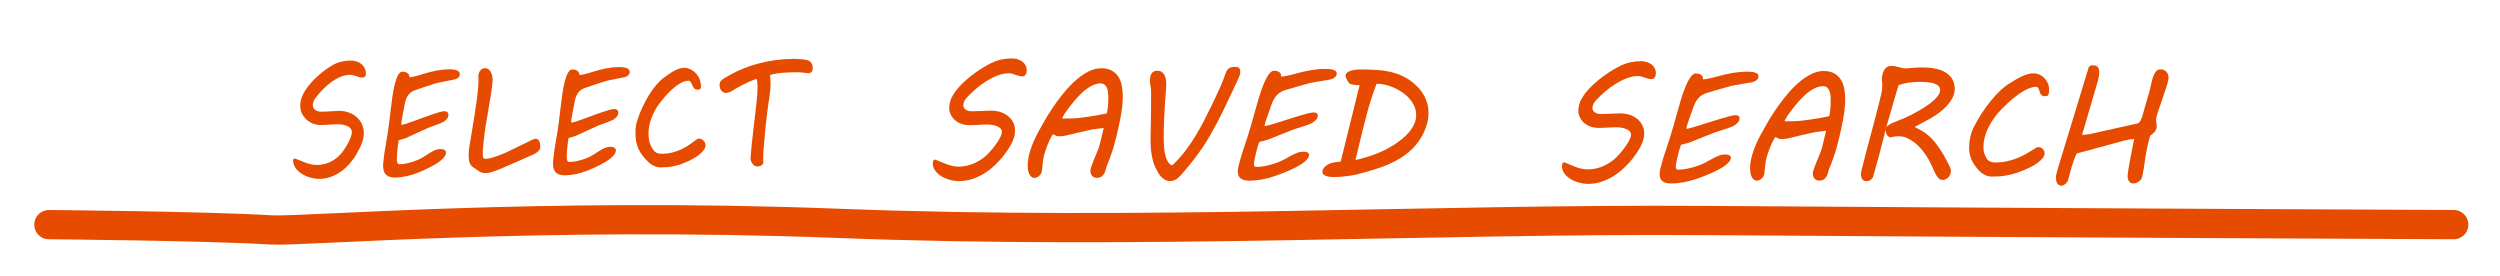 <?xml version="1.0" encoding="UTF-8" standalone="no"?>
<!-- Created with Inkscape (http://www.inkscape.org/) -->

<svg
   xmlns:dc="http://purl.org/dc/elements/1.1/"
   xmlns:cc="http://creativecommons.org/ns#"
   xmlns:rdf="http://www.w3.org/1999/02/22-rdf-syntax-ns#"
   xmlns:svg="http://www.w3.org/2000/svg"
   xmlns="http://www.w3.org/2000/svg"
   xmlns:sodipodi="http://sodipodi.sourceforge.net/DTD/sodipodi-0.dtd"
   xmlns:inkscape="http://www.inkscape.org/namespaces/inkscape"
   id="svg3055"
   version="1.1"
   inkscape:version="0.48.4 r9939"
   width="453"
   height="50"
   sodipodi:docname="select.svg">
  <defs
     id="defs3059" />
  <sodipodi:namedview
     pagecolor="#ffffff"
     bordercolor="#666666"
     borderopacity="1"
     objecttolerance="10"
     gridtolerance="10"
     guidetolerance="10"
     inkscape:pageopacity="0"
     inkscape:pageshadow="2"
     inkscape:window-width="1920"
     inkscape:window-height="1018"
     id="namedview3057"
     showgrid="false"
     inkscape:zoom="2"
     inkscape:cx="194.27158"
     inkscape:cy="-45.68404"
     inkscape:window-x="-8"
     inkscape:window-y="-8"
     inkscape:window-maximized="1"
     inkscape:current-layer="svg3055"
     showguides="true">
    <inkscape:grid
       type="xygrid"
       id="grid4709"
       empspacing="5"
       visible="true"
       enabled="true"
       snapvisiblegridlinesonly="true" />
  </sodipodi:namedview>
  <g
     inkscape:groupmode="layer"
     id="layer1"
     inkscape:label="Layer"
     style="display:inline"
     transform="translate(0,-138)" />
  <path
     style="fill:none;stroke:#e64b00;stroke-width:5.3;stroke-linecap:round;stroke-linejoin:miter;stroke-miterlimit:4;stroke-opacity:1;stroke-dasharray:none;"
     d="m 444.617,40.7 c 0,0 -73.822,-0.313 -136.118,-0.745 C 260.153,39.621 207.086,42.603 151.991,40.473 97.406,38.363 54.746,42.003 49.177,41.663 37.318,40.94 8.859,40.704 8.859,40.704"
     id="path3070"
     inkscape:connector-curvature="0"
     sodipodi:nodetypes="csssc" />
  <path
     inkscape:connector-curvature="0"
     id="path3221"
     style="font-size:24px;font-style:normal;font-variant:normal;font-weight:normal;font-stretch:normal;line-height:125%;letter-spacing:0px;word-spacing:0px;fill:#e64b00;fill-opacity:1;stroke:none;font-family:MV Boli;-inkscape-font-specification:MV Boli"
     d="m 53.454,28.725 c 0.297,0.101 0.604,0.22 0.919,0.356 0.315,0.136 0.639,0.265 0.973,0.388 0.334,0.123 0.679,0.226 1.037,0.308 0.357,0.083 0.731,0.122 1.121,0.117 0.457,-0.006 0.909,-0.069 1.357,-0.189 0.448,-0.12 0.879,-0.294 1.29,-0.523 0.412,-0.229 0.798,-0.506 1.159,-0.83 0.361,-0.325 0.681,-0.699 0.96,-1.123 0.309,-0.451 0.562,-0.86 0.758,-1.226 0.196,-0.366 0.351,-0.692 0.463,-0.979 0.112,-0.286 0.187,-0.533 0.224,-0.739 0.037,-0.206 0.044,-0.384 0.023,-0.533 -0.032,-0.219 -0.13,-0.408 -0.294,-0.568 -0.165,-0.16 -0.373,-0.291 -0.625,-0.393 -0.252,-0.102 -0.531,-0.175 -0.836,-0.219 -0.306,-0.044 -0.621,-0.064 -0.944,-0.06 -0.191,0.003 -0.414,0.012 -0.67,0.028 -0.255,0.017 -0.515,0.033 -0.779,0.05 -0.264,0.017 -0.52,0.031 -0.767,0.043 -0.248,0.012 -0.463,0.019 -0.646,0.022 -0.274,0.004 -0.563,-0.025 -0.867,-0.087 -0.304,-0.062 -0.608,-0.165 -0.912,-0.31 -0.304,-0.145 -0.594,-0.343 -0.872,-0.593 -0.277,-0.25 -0.522,-0.563 -0.735,-0.937 -0.068,-0.122 -0.134,-0.265 -0.2,-0.431 -0.066,-0.166 -0.112,-0.345 -0.14,-0.537 -0.03,-0.21 -0.045,-0.409 -0.043,-0.597 0.002,-0.188 0.011,-0.37 0.027,-0.546 0.053,-0.439 0.182,-0.885 0.386,-1.339 0.205,-0.454 0.465,-0.898 0.78,-1.331 0.316,-0.433 0.666,-0.854 1.052,-1.262 0.386,-0.408 0.788,-0.792 1.205,-1.153 0.418,-0.36 0.832,-0.686 1.243,-0.976 0.411,-0.29 0.797,-0.538 1.158,-0.745 0.507,-0.287 1.036,-0.498 1.586,-0.632 0.55,-0.134 1.103,-0.205 1.66,-0.212 0.332,-0.004 0.654,0.037 0.966,0.125 0.312,0.088 0.595,0.218 0.849,0.39 0.254,0.172 0.466,0.386 0.636,0.642 0.17,0.256 0.279,0.551 0.328,0.883 0.028,0.192 0.031,0.355 0.008,0.486 -0.023,0.132 -0.061,0.24 -0.115,0.324 -0.054,0.084 -0.118,0.144 -0.192,0.18 -0.074,0.036 -0.152,0.055 -0.235,0.056 -0.224,0.003 -0.433,-0.021 -0.628,-0.071 -0.194,-0.05 -0.384,-0.107 -0.567,-0.17 -0.184,-0.063 -0.367,-0.122 -0.55,-0.177 -0.183,-0.055 -0.378,-0.08 -0.585,-0.078 -0.614,0.008 -1.22,0.145 -1.818,0.412 -0.598,0.266 -1.169,0.602 -1.713,1.008 -0.544,0.406 -1.049,0.857 -1.513,1.354 -0.464,0.497 -0.875,0.98 -1.231,1.449 -0.189,0.248 -0.317,0.495 -0.385,0.741 -0.068,0.246 -0.087,0.479 -0.055,0.697 0.047,0.324 0.216,0.576 0.509,0.756 0.292,0.18 0.629,0.268 1.011,0.263 0.224,-0.003 0.477,-0.011 0.758,-0.023 0.281,-0.012 0.568,-0.027 0.861,-0.044 0.293,-0.017 0.577,-0.034 0.853,-0.051 0.276,-0.017 0.522,-0.027 0.738,-0.029 0.515,-0.007 1.02,0.063 1.515,0.21 0.495,0.147 0.947,0.367 1.356,0.659 0.408,0.293 0.754,0.658 1.038,1.097 0.284,0.439 0.467,0.942 0.549,1.511 0.051,0.35 0.052,0.705 0.004,1.065 -0.048,0.36 -0.132,0.722 -0.254,1.088 -0.122,0.365 -0.269,0.726 -0.442,1.084 -0.173,0.357 -0.359,0.708 -0.559,1.052 -0.36,0.618 -0.776,1.202 -1.25,1.751 -0.474,0.549 -0.992,1.029 -1.557,1.44 -0.564,0.41 -1.176,0.738 -1.835,0.984 -0.659,0.245 -1.354,0.373 -2.084,0.382 -0.315,0.004 -0.644,-0.022 -0.985,-0.079 -0.341,-0.057 -0.682,-0.142 -1.023,-0.256 -0.341,-0.114 -0.667,-0.259 -0.98,-0.434 -0.312,-0.176 -0.593,-0.376 -0.842,-0.6 -0.249,-0.225 -0.457,-0.474 -0.626,-0.748 -0.169,-0.274 -0.276,-0.573 -0.323,-0.896 -0.023,-0.157 -0.022,-0.309 0.003,-0.454 0.025,-0.145 0.128,-0.219 0.311,-0.221 z" />
  <path
     inkscape:connector-curvature="0"
     id="path3223"
     style="font-size:24px;font-style:normal;font-variant:normal;font-weight:normal;font-stretch:normal;line-height:125%;letter-spacing:0px;word-spacing:0px;fill:#e64b00;fill-opacity:1;stroke:none;font-family:MV Boli;-inkscape-font-specification:MV Boli"
     d="m 69.454,30.58 c -0.044,-0.306 -0.05,-0.63 -0.016,-0.972 0.11,-1.193 0.271,-2.363 0.483,-3.509 0.212,-1.146 0.39,-2.286 0.534,-3.418 0.144,-1.132 0.261,-2.087 0.352,-2.863 0.091,-0.777 0.176,-1.444 0.253,-2.001 0.077,-0.557 0.153,-1.038 0.228,-1.442 0.075,-0.404 0.162,-0.804 0.263,-1.2 0.065,-0.237 0.14,-0.484 0.224,-0.739 0.084,-0.255 0.18,-0.491 0.291,-0.707 0.11,-0.216 0.232,-0.393 0.366,-0.531 0.134,-0.138 0.284,-0.207 0.45,-0.21 0.34,-0.004 0.608,0.051 0.804,0.167 0.196,0.116 0.321,0.221 0.377,0.317 l 0.19,0.536 c 0.123,-0.01 0.282,-0.037 0.475,-0.079 0.194,-0.042 0.389,-0.086 0.586,-0.133 0.197,-0.046 0.38,-0.093 0.548,-0.139 0.168,-0.046 0.295,-0.087 0.381,-0.123 0.525,-0.165 1.012,-0.307 1.46,-0.427 0.448,-0.12 0.877,-0.22 1.285,-0.299 0.408,-0.08 0.801,-0.14 1.178,-0.18 0.377,-0.04 0.76,-0.062 1.15,-0.068 0.382,-0.005 0.696,0.013 0.943,0.053 0.247,0.041 0.447,0.097 0.598,0.17 0.152,0.073 0.262,0.159 0.331,0.259 0.069,0.1 0.111,0.207 0.127,0.32 0.015,0.105 0.004,0.217 -0.032,0.336 -0.037,0.119 -0.11,0.231 -0.219,0.338 -0.109,0.107 -0.258,0.201 -0.446,0.282 -0.188,0.081 -0.429,0.137 -0.724,0.167 -0.072,0.018 -0.24,0.054 -0.503,0.105 -0.263,0.052 -0.548,0.108 -0.855,0.169 -0.307,0.061 -0.598,0.12 -0.873,0.176 -0.275,0.056 -0.464,0.098 -0.568,0.126 l 0.012,-1.63e-4 c -0.049,0.009 -0.162,0.044 -0.341,0.103 -0.179,0.059 -0.395,0.128 -0.65,0.206 -0.255,0.078 -0.531,0.167 -0.828,0.267 -0.297,0.1 -0.591,0.198 -0.881,0.294 -0.29,0.096 -0.557,0.187 -0.803,0.273 -0.245,0.086 -0.443,0.157 -0.593,0.211 -0.476,0.217 -0.832,0.499 -1.068,0.849 -0.236,0.349 -0.407,0.739 -0.51,1.17 -0.022,0.079 -0.052,0.213 -0.091,0.402 -0.039,0.189 -0.081,0.404 -0.125,0.646 -0.044,0.242 -0.092,0.498 -0.144,0.771 -0.052,0.272 -0.102,0.531 -0.149,0.777 -0.048,0.246 -0.088,0.47 -0.121,0.672 -0.033,0.202 -0.055,0.351 -0.066,0.448 -0.012,0.088 -0.017,0.167 -0.016,0.237 0.002,0.07 0.005,0.123 0.01,0.158 0.008,0.052 0.024,0.079 0.049,0.078 0.125,-0.002 0.375,-0.064 0.753,-0.187 0.377,-0.123 0.817,-0.276 1.319,-0.458 0.502,-0.182 1.039,-0.377 1.612,-0.586 0.573,-0.209 1.122,-0.405 1.649,-0.587 0.527,-0.182 0.997,-0.335 1.412,-0.459 0.415,-0.124 0.717,-0.187 0.908,-0.189 0.291,-0.004 0.493,0.044 0.607,0.143 0.114,0.099 0.18,0.21 0.198,0.333 0.046,0.315 -0.02,0.592 -0.198,0.831 -0.177,0.239 -0.411,0.448 -0.701,0.627 -0.092,0.054 -0.266,0.133 -0.521,0.237 -0.255,0.104 -0.531,0.211 -0.827,0.32 -0.296,0.109 -0.578,0.213 -0.847,0.313 -0.268,0.1 -0.462,0.173 -0.58,0.218 -0.765,0.343 -1.388,0.625 -1.867,0.846 -0.48,0.221 -0.867,0.401 -1.163,0.541 -0.296,0.14 -0.524,0.246 -0.684,0.318 -0.16,0.072 -0.309,0.133 -0.448,0.183 -0.138,0.05 -0.291,0.098 -0.459,0.144 -0.168,0.046 -0.4,0.11 -0.696,0.193 -0.048,0.185 -0.095,0.463 -0.141,0.836 -0.046,0.373 -0.086,0.759 -0.119,1.158 -0.034,0.399 -0.057,0.77 -0.07,1.112 -0.013,0.342 -0.01,0.578 0.009,0.71 0.023,0.157 0.06,0.273 0.113,0.347 0.052,0.074 0.109,0.123 0.171,0.149 0.062,0.025 0.122,0.038 0.18,0.037 0.058,-7.59e-4 0.104,-0.001 0.137,-0.002 0.398,-0.005 0.869,-0.073 1.412,-0.202 0.543,-0.13 1.073,-0.299 1.592,-0.507 0.495,-0.199 0.921,-0.415 1.279,-0.648 0.357,-0.233 0.694,-0.449 1.01,-0.651 0.316,-0.201 0.628,-0.372 0.936,-0.512 0.308,-0.14 0.657,-0.217 1.046,-0.231 0.083,-0.001 0.182,0.006 0.296,0.022 0.115,0.016 0.225,0.047 0.332,0.094 0.107,0.047 0.197,0.109 0.27,0.187 0.074,0.078 0.111,0.178 0.112,0.301 0.004,0.254 -0.081,0.505 -0.253,0.753 -0.172,0.248 -0.399,0.487 -0.682,0.719 -0.283,0.232 -0.604,0.455 -0.963,0.67 -0.36,0.215 -0.729,0.419 -1.109,0.613 -0.38,0.193 -0.753,0.369 -1.121,0.527 -0.368,0.158 -0.697,0.296 -0.988,0.414 -0.723,0.29 -1.436,0.505 -2.14,0.646 -0.703,0.141 -1.341,0.215 -1.914,0.222 -0.631,0.008 -1.133,-0.11 -1.505,-0.355 -0.372,-0.245 -0.6,-0.656 -0.684,-1.233 z" />
  <path
     inkscape:connector-curvature="0"
     id="path3225"
     style="font-size:24px;font-style:normal;font-variant:normal;font-weight:normal;font-stretch:normal;line-height:125%;letter-spacing:0px;word-spacing:0px;fill:#e64b00;fill-opacity:1;stroke:none;font-family:MV Boli;-inkscape-font-specification:MV Boli"
     d="m 85.387,24.562 c 0.199,-1.212 0.388,-2.375 0.567,-3.491 0.179,-1.115 0.332,-2.147 0.456,-3.095 0.125,-0.948 0.211,-1.786 0.26,-2.514 0.048,-0.728 0.05,-1.306 0.004,-1.735 0.04,-0.412 0.169,-0.743 0.387,-0.991 0.218,-0.248 0.493,-0.374 0.825,-0.379 0.199,-0.003 0.376,0.043 0.531,0.138 0.155,0.094 0.288,0.22 0.398,0.376 0.11,0.156 0.2,0.333 0.27,0.529 0.07,0.196 0.12,0.395 0.149,0.596 0.022,0.149 0.033,0.284 0.034,0.407 0.001,0.123 -0.003,0.241 -0.011,0.355 -0.074,0.807 -0.182,1.641 -0.324,2.502 -0.141,0.861 -0.288,1.732 -0.438,2.615 -0.151,0.883 -0.299,1.767 -0.445,2.654 -0.146,0.887 -0.265,1.756 -0.358,2.607 l -0.095,0.895 c -0.05,0.456 -0.087,0.891 -0.111,1.303 -0.023,0.412 -0.017,0.745 0.02,0.999 0.02,0.14 0.061,0.251 0.123,0.334 0.062,0.082 0.163,0.123 0.304,0.121 0.34,-0.004 0.73,-0.069 1.17,-0.193 0.439,-0.124 0.892,-0.275 1.357,-0.452 0.465,-0.177 0.926,-0.371 1.381,-0.583 0.456,-0.212 0.874,-0.412 1.254,-0.601 0.202,-0.099 0.375,-0.185 0.518,-0.257 0.143,-0.072 0.322,-0.16 0.536,-0.263 0.214,-0.104 0.499,-0.241 0.857,-0.412 0.358,-0.171 0.851,-0.41 1.481,-0.716 0.11,-0.045 0.206,-0.084 0.289,-0.116 0.083,-0.032 0.161,-0.048 0.236,-0.049 0.133,-0.002 0.251,0.023 0.354,0.074 0.103,0.051 0.188,0.12 0.255,0.207 0.067,0.087 0.121,0.187 0.162,0.3 0.041,0.113 0.07,0.227 0.087,0.341 0.028,0.192 0.038,0.361 0.03,0.506 -0.008,0.145 -0.022,0.265 -0.041,0.362 -0.076,0.167 -0.182,0.32 -0.32,0.458 -0.138,0.138 -0.287,0.258 -0.447,0.361 -0.16,0.103 -0.318,0.19 -0.473,0.263 -0.156,0.072 -0.285,0.126 -0.388,0.163 -0.125,0.054 -0.292,0.126 -0.499,0.217 -0.207,0.09 -0.432,0.19 -0.674,0.298 -0.242,0.108 -0.492,0.219 -0.75,0.332 -0.258,0.113 -0.501,0.219 -0.727,0.318 -0.227,0.099 -0.428,0.187 -0.604,0.264 -0.176,0.077 -0.299,0.129 -0.37,0.156 -0.337,0.145 -0.71,0.307 -1.121,0.488 -0.41,0.181 -0.82,0.352 -1.229,0.516 -0.409,0.163 -0.798,0.302 -1.169,0.416 -0.37,0.114 -0.684,0.173 -0.941,0.177 -0.315,0.004 -0.566,-0.019 -0.752,-0.069 -0.186,-0.05 -0.356,-0.12 -0.511,-0.21 -0.154,-0.09 -0.314,-0.2 -0.478,-0.329 -0.164,-0.129 -0.378,-0.271 -0.642,-0.425 -0.236,-0.137 -0.418,-0.328 -0.544,-0.571 -0.127,-0.244 -0.21,-0.505 -0.251,-0.785 -0.02,-0.14 -0.033,-0.302 -0.039,-0.486 -0.006,-0.184 -0.007,-0.377 -0.003,-0.578 0.004,-0.202 0.013,-0.399 0.027,-0.592 0.014,-0.193 0.035,-0.364 0.063,-0.513 z" />
  <path
     inkscape:connector-curvature="0"
     id="path3227"
     style="font-size:24px;font-style:normal;font-variant:normal;font-weight:normal;font-stretch:normal;line-height:125%;letter-spacing:0px;word-spacing:0px;fill:#e64b00;fill-opacity:1;stroke:none;font-family:MV Boli;-inkscape-font-specification:MV Boli"
     d="m 100.236,30.177 c -0.044,-0.306 -0.05,-0.63 -0.016,-0.972 0.11,-1.193 0.271,-2.363 0.483,-3.509 0.212,-1.146 0.39,-2.286 0.534,-3.418 0.144,-1.132 0.261,-2.087 0.352,-2.863 0.091,-0.777 0.176,-1.444 0.253,-2.001 0.077,-0.557 0.153,-1.038 0.228,-1.442 0.074,-0.404 0.162,-0.804 0.263,-1.2 0.065,-0.237 0.14,-0.484 0.224,-0.739 0.084,-0.255 0.18,-0.491 0.291,-0.707 0.11,-0.216 0.232,-0.393 0.366,-0.531 0.134,-0.138 0.284,-0.207 0.45,-0.21 0.34,-0.004 0.608,0.051 0.804,0.167 0.196,0.116 0.321,0.221 0.377,0.317 l 0.19,0.536 c 0.123,-0.01 0.282,-0.037 0.475,-0.079 0.194,-0.042 0.389,-0.086 0.586,-0.133 0.197,-0.046 0.38,-0.093 0.548,-0.139 0.168,-0.046 0.295,-0.087 0.381,-0.123 0.525,-0.165 1.012,-0.307 1.46,-0.427 0.448,-0.12 0.877,-0.22 1.285,-0.299 0.408,-0.08 0.801,-0.14 1.178,-0.18 0.377,-0.04 0.76,-0.062 1.15,-0.068 0.382,-0.005 0.696,0.013 0.943,0.053 0.247,0.041 0.447,0.097 0.598,0.17 0.152,0.073 0.262,0.159 0.331,0.259 0.069,0.1 0.111,0.207 0.128,0.32 0.015,0.105 0.004,0.217 -0.033,0.336 -0.037,0.119 -0.11,0.231 -0.219,0.338 -0.109,0.107 -0.258,0.201 -0.446,0.282 -0.188,0.081 -0.429,0.137 -0.724,0.167 -0.072,0.018 -0.24,0.054 -0.502,0.105 -0.263,0.052 -0.548,0.108 -0.855,0.169 -0.307,0.061 -0.598,0.12 -0.873,0.176 -0.275,0.056 -0.464,0.098 -0.568,0.126 l 0.012,-1.63e-4 c -0.049,0.009 -0.162,0.044 -0.341,0.103 -0.179,0.059 -0.395,0.128 -0.65,0.206 -0.255,0.078 -0.531,0.167 -0.828,0.267 -0.297,0.1 -0.591,0.198 -0.881,0.294 -0.29,0.096 -0.557,0.187 -0.803,0.273 -0.245,0.086 -0.443,0.157 -0.593,0.211 -0.476,0.217 -0.832,0.499 -1.068,0.849 -0.236,0.349 -0.407,0.739 -0.51,1.17 -0.022,0.079 -0.052,0.213 -0.091,0.402 -0.039,0.189 -0.081,0.404 -0.125,0.646 -0.044,0.242 -0.092,0.499 -0.144,0.771 -0.052,0.272 -0.102,0.531 -0.149,0.777 -0.048,0.246 -0.088,0.47 -0.121,0.672 -0.033,0.202 -0.055,0.351 -0.066,0.448 -0.012,0.088 -0.018,0.167 -0.016,0.237 0.002,0.07 0.005,0.123 0.01,0.158 0.008,0.052 0.024,0.079 0.049,0.078 0.125,-0.002 0.375,-0.064 0.753,-0.187 0.377,-0.123 0.817,-0.276 1.319,-0.458 0.502,-0.182 1.039,-0.377 1.612,-0.586 0.573,-0.209 1.122,-0.405 1.649,-0.587 0.527,-0.182 0.997,-0.335 1.412,-0.459 0.415,-0.124 0.717,-0.187 0.908,-0.189 0.291,-0.004 0.493,0.044 0.607,0.143 0.114,0.099 0.18,0.21 0.198,0.333 0.046,0.315 -0.02,0.592 -0.198,0.831 -0.177,0.239 -0.411,0.448 -0.701,0.627 -0.092,0.054 -0.266,0.133 -0.521,0.237 -0.255,0.104 -0.531,0.211 -0.827,0.32 -0.296,0.109 -0.578,0.213 -0.847,0.313 -0.268,0.1 -0.462,0.173 -0.58,0.218 -0.765,0.343 -1.388,0.625 -1.867,0.846 -0.479,0.221 -0.867,0.401 -1.163,0.541 -0.296,0.14 -0.524,0.246 -0.684,0.318 -0.16,0.072 -0.309,0.133 -0.448,0.183 -0.138,0.05 -0.291,0.098 -0.459,0.144 -0.168,0.046 -0.4,0.11 -0.696,0.193 -0.048,0.185 -0.095,0.463 -0.141,0.836 -0.046,0.373 -0.086,0.759 -0.119,1.158 -0.034,0.399 -0.057,0.77 -0.07,1.112 -0.013,0.342 -0.01,0.578 0.009,0.71 0.023,0.157 0.06,0.273 0.113,0.347 0.052,0.074 0.109,0.123 0.171,0.149 0.062,0.025 0.122,0.038 0.18,0.037 0.058,-7.59e-4 0.104,-0.001 0.137,-0.002 0.398,-0.005 0.869,-0.073 1.412,-0.202 0.543,-0.13 1.073,-0.299 1.592,-0.507 0.495,-0.199 0.921,-0.415 1.278,-0.648 0.357,-0.233 0.694,-0.449 1.01,-0.651 0.316,-0.201 0.628,-0.372 0.936,-0.512 0.308,-0.14 0.657,-0.217 1.046,-0.231 0.083,-0.001 0.182,0.006 0.296,0.022 0.115,0.016 0.225,0.047 0.332,0.094 0.107,0.047 0.197,0.109 0.27,0.187 0.074,0.078 0.111,0.178 0.112,0.301 0.003,0.254 -0.081,0.505 -0.253,0.753 -0.172,0.248 -0.399,0.487 -0.682,0.719 -0.283,0.232 -0.604,0.455 -0.963,0.67 -0.36,0.215 -0.729,0.419 -1.109,0.613 -0.38,0.193 -0.753,0.369 -1.121,0.527 -0.368,0.158 -0.697,0.296 -0.988,0.414 -0.723,0.29 -1.436,0.505 -2.14,0.646 -0.703,0.141 -1.341,0.215 -1.914,0.222 -0.631,0.008 -1.133,-0.11 -1.505,-0.355 -0.372,-0.245 -0.6,-0.656 -0.684,-1.233 z" />
  <path
     inkscape:connector-curvature="0"
     id="path3229"
     style="font-size:24px;font-style:normal;font-variant:normal;font-weight:normal;font-stretch:normal;line-height:125%;letter-spacing:0px;word-spacing:0px;fill:#e64b00;fill-opacity:1;stroke:none;font-family:MV Boli;-inkscape-font-specification:MV Boli"
     d="m 115.232,25.354 c -0.073,-0.507 -0.099,-1.083 -0.076,-1.727 0.023,-0.644 0.136,-1.27 0.339,-1.877 0.277,-0.845 0.603,-1.662 0.98,-2.451 0.376,-0.789 0.774,-1.517 1.193,-2.184 0.419,-0.667 0.849,-1.26 1.289,-1.778 0.441,-0.518 0.872,-0.925 1.295,-1.22 l -0.011,0.013 c 0.263,-0.196 0.541,-0.401 0.834,-0.616 0.293,-0.214 0.598,-0.411 0.913,-0.59 0.315,-0.179 0.639,-0.328 0.971,-0.446 0.332,-0.118 0.668,-0.18 1.009,-0.184 0.349,-0.004 0.691,0.065 1.028,0.21 0.337,0.145 0.642,0.344 0.916,0.599 0.274,0.255 0.504,0.552 0.691,0.891 0.186,0.339 0.307,0.701 0.363,1.086 0.039,0.271 0.055,0.483 0.049,0.637 -0.007,0.153 -0.036,0.27 -0.087,0.349 -0.051,0.08 -0.123,0.129 -0.216,0.147 -0.093,0.019 -0.202,0.029 -0.326,0.031 -0.183,0.002 -0.332,-0.037 -0.448,-0.119 -0.116,-0.082 -0.213,-0.181 -0.293,-0.298 -0.079,-0.117 -0.146,-0.248 -0.2,-0.392 -0.054,-0.144 -0.113,-0.275 -0.175,-0.392 -0.063,-0.117 -0.135,-0.217 -0.218,-0.299 -0.083,-0.082 -0.186,-0.122 -0.311,-0.121 -0.332,0.004 -0.68,0.088 -1.043,0.25 -0.363,0.162 -0.727,0.378 -1.092,0.645 -0.365,0.268 -0.724,0.572 -1.078,0.914 -0.354,0.342 -0.688,0.69 -1.003,1.045 -0.315,0.355 -0.603,0.705 -0.865,1.05 -0.262,0.345 -0.485,0.655 -0.67,0.929 -0.267,0.45 -0.505,0.907 -0.712,1.37 -0.207,0.463 -0.376,0.934 -0.506,1.413 -0.13,0.479 -0.213,0.971 -0.248,1.475 -0.035,0.504 -0.013,1.028 0.065,1.57 0.061,0.42 0.17,0.786 0.328,1.1 0.158,0.313 0.319,0.583 0.485,0.809 0.196,0.26 0.417,0.439 0.664,0.537 0.247,0.098 0.532,0.144 0.856,0.14 0.706,-0.009 1.347,-0.088 1.925,-0.235 0.577,-0.148 1.123,-0.343 1.637,-0.587 0.514,-0.243 1.009,-0.53 1.485,-0.861 0.476,-0.33 0.966,-0.683 1.469,-1.058 l 0.324,-0.004 c 0.108,-0.001 0.222,0.028 0.343,0.088 0.121,0.06 0.232,0.137 0.333,0.232 0.101,0.095 0.187,0.203 0.259,0.325 0.072,0.122 0.117,0.248 0.136,0.379 0.042,0.289 -0.025,0.576 -0.199,0.864 -0.175,0.287 -0.411,0.562 -0.71,0.824 -0.299,0.262 -0.643,0.51 -1.034,0.743 -0.39,0.233 -0.778,0.44 -1.164,0.62 -0.386,0.18 -0.748,0.334 -1.087,0.461 -0.339,0.127 -0.614,0.214 -0.823,0.261 -0.176,0.046 -0.347,0.09 -0.511,0.132 -0.164,0.042 -0.36,0.084 -0.587,0.126 -0.227,0.042 -0.5,0.077 -0.821,0.103 -0.321,0.026 -0.726,0.042 -1.216,0.049 -0.299,0.004 -0.58,-0.043 -0.844,-0.14 -0.264,-0.097 -0.503,-0.212 -0.718,-0.346 -0.215,-0.133 -0.401,-0.273 -0.56,-0.42 -0.159,-0.147 -0.287,-0.272 -0.385,-0.376 -0.577,-0.597 -1.02,-1.187 -1.329,-1.77 -0.309,-0.583 -0.514,-1.224 -0.616,-1.924 z" />
  <path
     inkscape:connector-curvature="0"
     id="path3231"
     style="font-size:24px;font-style:normal;font-variant:normal;font-weight:normal;font-stretch:normal;line-height:125%;letter-spacing:0px;word-spacing:0px;fill:#e64b00;fill-opacity:1;stroke:none;font-family:MV Boli;-inkscape-font-specification:MV Boli"
     d="m 136.007,28.566 c 0.105,-1.456 0.248,-2.926 0.428,-4.409 0.18,-1.483 0.352,-2.953 0.515,-4.41 0.07,-0.606 0.13,-1.156 0.179,-1.652 0.049,-0.496 0.086,-0.945 0.11,-1.349 0.025,-0.403 0.034,-0.769 0.028,-1.098 -0.006,-0.329 -0.029,-0.633 -0.07,-0.913 -0.008,-0.052 -0.016,-0.112 -0.026,-0.177 -0.01,-0.066 -0.025,-0.146 -0.048,-0.243 -0.083,0.001 -0.261,0.052 -0.533,0.152 -0.272,0.1 -0.59,0.231 -0.954,0.394 -0.363,0.162 -0.744,0.345 -1.143,0.547 -0.399,0.202 -0.767,0.407 -1.103,0.612 -0.268,0.161 -0.492,0.296 -0.671,0.403 -0.18,0.108 -0.336,0.191 -0.469,0.249 -0.133,0.059 -0.256,0.1 -0.369,0.123 -0.113,0.023 -0.232,0.036 -0.356,0.038 -0.257,0.003 -0.495,-0.099 -0.712,-0.306 -0.217,-0.207 -0.35,-0.477 -0.398,-0.81 -0.028,-0.192 -0.034,-0.361 -0.017,-0.506 0.017,-0.145 0.056,-0.275 0.118,-0.389 0.062,-0.115 0.153,-0.223 0.271,-0.326 0.118,-0.102 0.265,-0.207 0.441,-0.315 1.933,-1.182 3.936,-2.056 6.008,-2.622 2.072,-0.566 4.192,-0.863 6.358,-0.892 0.174,-0.002 0.382,-6.28e-4 0.625,0.005 0.242,0.006 0.491,0.018 0.748,0.036 0.256,0.019 0.508,0.046 0.754,0.082 0.246,0.036 0.465,0.079 0.655,0.129 0.2,0.059 0.384,0.183 0.553,0.374 0.169,0.191 0.269,0.395 0.301,0.614 0.025,0.175 0.035,0.346 0.031,0.512 -0.005,0.167 -0.036,0.312 -0.093,0.435 -0.057,0.123 -0.14,0.223 -0.25,0.299 -0.11,0.076 -0.252,0.115 -0.426,0.117 -0.304,-0.031 -0.653,-0.07 -1.046,-0.118 -0.394,-0.047 -0.786,-0.069 -1.176,-0.063 -0.78,0.01 -1.556,0.04 -2.326,0.09 -0.77,0.05 -1.549,0.176 -2.334,0.379 -0.039,0.018 -0.059,0.064 -0.061,0.139 -0.002,0.075 0.002,0.169 0.01,0.282 0.043,0.473 0.066,0.889 0.069,1.248 0.002,0.359 -0.014,0.719 -0.05,1.078 -0.035,0.36 -0.085,0.748 -0.149,1.165 -0.064,0.417 -0.137,0.918 -0.219,1.501 -0.082,0.584 -0.174,1.282 -0.277,2.094 -0.103,0.812 -0.204,1.792 -0.304,2.942 l -0.229,2.553 c -0.056,0.588 -0.09,1.116 -0.101,1.585 -0.011,0.469 -0.013,0.931 -0.005,1.387 -0.012,0.149 -0.118,0.291 -0.319,0.425 -0.201,0.134 -0.451,0.203 -0.75,0.207 -0.174,0.002 -0.339,-0.046 -0.495,-0.145 -0.156,-0.099 -0.291,-0.226 -0.405,-0.382 -0.114,-0.156 -0.201,-0.328 -0.262,-0.516 -0.06,-0.188 -0.079,-0.374 -0.056,-0.558 z" />
  <g
     style="font-size:40px;font-style:normal;font-variant:normal;font-weight:normal;font-stretch:normal;line-height:125%;letter-spacing:0px;word-spacing:0px;fill:#e64b00;fill-opacity:1;stroke:none;font-family:Calibri;-inkscape-font-specification:Calibri"
     id="text3005"
     transform="translate(265.5,46)">
    <path
       d="m 17.979,-16.578 c 0.31,0.109 0.627,0.237 0.95,0.383 0.324,0.146 0.659,0.285 1.005,0.417 0.346,0.132 0.709,0.244 1.087,0.335 0.378,0.091 0.782,0.137 1.21,0.137 0.501,2e-6 1.007,-0.059 1.518,-0.178 0.51,-0.118 1.009,-0.294 1.497,-0.526 0.488,-0.232 0.955,-0.515 1.401,-0.848 0.447,-0.333 0.857,-0.718 1.23,-1.155 0.41,-0.465 0.752,-0.886 1.025,-1.265 0.273,-0.378 0.494,-0.715 0.663,-1.012 0.169,-0.296 0.289,-0.551 0.362,-0.766 0.073,-0.214 0.109,-0.399 0.109,-0.554 -1.4e-5,-0.228 -0.077,-0.426 -0.232,-0.595 -0.155,-0.169 -0.362,-0.308 -0.622,-0.417 -0.26,-0.109 -0.554,-0.189 -0.882,-0.239 -0.328,-0.05 -0.67,-0.075 -1.025,-0.075 -0.21,10e-6 -0.456,0.007 -0.738,0.021 -0.283,0.014 -0.57,0.027 -0.861,0.041 -0.292,0.014 -0.574,0.025 -0.848,0.034 -0.273,0.009 -0.51,0.014 -0.711,0.014 -0.301,10e-6 -0.613,-0.034 -0.937,-0.103 -0.324,-0.068 -0.64,-0.18 -0.95,-0.335 -0.31,-0.155 -0.597,-0.365 -0.861,-0.629 -0.264,-0.264 -0.483,-0.592 -0.656,-0.984 -0.055,-0.128 -0.105,-0.278 -0.15,-0.451 -0.046,-0.173 -0.068,-0.36 -0.068,-0.561 -6e-6,-0.219 0.016,-0.426 0.048,-0.622 0.032,-0.196 0.071,-0.385 0.116,-0.567 0.128,-0.456 0.34,-0.918 0.636,-1.388 0.296,-0.469 0.652,-0.927 1.066,-1.374 0.415,-0.447 0.866,-0.88 1.354,-1.299 0.488,-0.419 0.989,-0.813 1.504,-1.183 0.515,-0.369 1.021,-0.702 1.518,-0.998 0.497,-0.296 0.959,-0.549 1.388,-0.759 0.602,-0.292 1.215,-0.504 1.839,-0.636 0.624,-0.132 1.242,-0.198 1.853,-0.198 0.365,2.1e-5 0.711,0.048 1.039,0.144 0.328,0.096 0.617,0.235 0.868,0.417 0.251,0.182 0.449,0.408 0.595,0.677 0.146,0.269 0.219,0.577 0.219,0.923 -1.9e-5,0.201 -0.023,0.369 -0.068,0.506 -0.046,0.137 -0.105,0.248 -0.178,0.335 -0.073,0.087 -0.153,0.148 -0.239,0.185 -0.087,0.036 -0.175,0.055 -0.267,0.055 -0.246,1.8e-5 -0.472,-0.027 -0.677,-0.082 -0.205,-0.055 -0.403,-0.116 -0.595,-0.185 -0.191,-0.068 -0.383,-0.132 -0.574,-0.191 -0.191,-0.059 -0.401,-0.089 -0.629,-0.089 -0.674,1.9e-5 -1.36,0.134 -2.058,0.403 -0.697,0.269 -1.376,0.611 -2.037,1.025 -0.661,0.415 -1.285,0.877 -1.873,1.388 -0.588,0.51 -1.114,1.007 -1.579,1.49 -0.246,0.255 -0.426,0.51 -0.54,0.766 -0.114,0.255 -0.171,0.497 -0.171,0.725 -8e-6,0.337 0.146,0.602 0.438,0.793 0.292,0.191 0.647,0.287 1.066,0.287 0.246,1.2e-5 0.524,-0.004 0.834,-0.014 0.31,-0.009 0.627,-0.021 0.95,-0.034 0.324,-0.014 0.638,-0.027 0.943,-0.041 0.305,-0.014 0.576,-0.021 0.813,-0.021 0.565,1.2e-5 1.107,0.08 1.627,0.239 0.52,0.16 0.98,0.394 1.381,0.704 0.401,0.31 0.722,0.695 0.964,1.155 0.242,0.46 0.362,0.987 0.362,1.579 -1.7e-5,0.365 -0.055,0.734 -0.164,1.107 -0.109,0.374 -0.26,0.75 -0.451,1.128 -0.191,0.378 -0.41,0.752 -0.656,1.121 -0.246,0.369 -0.506,0.731 -0.779,1.087 -0.492,0.638 -1.041,1.24 -1.647,1.805 -0.606,0.565 -1.251,1.057 -1.935,1.477 -0.684,0.419 -1.406,0.752 -2.167,0.998 -0.761,0.246 -1.543,0.369 -2.345,0.369 -0.346,0 -0.702,-0.032 -1.066,-0.096 -0.365,-0.064 -0.725,-0.157 -1.08,-0.28 -0.355,-0.123 -0.69,-0.278 -1.005,-0.465 -0.314,-0.187 -0.59,-0.399 -0.827,-0.636 -0.237,-0.237 -0.426,-0.499 -0.567,-0.786 -0.141,-0.287 -0.212,-0.599 -0.212,-0.937 -3e-6,-0.164 0.025,-0.321 0.075,-0.472 0.05,-0.15 0.175,-0.226 0.376,-0.226 z"
       style="font-size:28px;fill:#e64b00;font-family:MV Boli;-inkscape-font-specification:MV Boli"
       id="path3053"
       inkscape:connector-curvature="0" />
    <path
       d="m 35.219,-14.432 c -3e-6,-0.319 0.046,-0.656 0.137,-1.012 0.31,-1.24 0.672,-2.454 1.087,-3.644 0.415,-1.189 0.791,-2.372 1.128,-3.548 0.337,-1.176 0.618,-2.167 0.841,-2.974 0.223,-0.807 0.422,-1.499 0.595,-2.078 0.173,-0.579 0.333,-1.078 0.479,-1.497 0.146,-0.419 0.305,-0.834 0.479,-1.244 0.109,-0.246 0.23,-0.501 0.362,-0.766 0.132,-0.264 0.276,-0.508 0.431,-0.731 0.155,-0.223 0.317,-0.406 0.485,-0.547 0.169,-0.141 0.344,-0.212 0.526,-0.212 0.374,2e-5 0.659,0.062 0.854,0.185 0.196,0.123 0.317,0.235 0.362,0.335 l 0.123,0.561 c 0.137,-0.009 0.314,-0.034 0.533,-0.075 0.219,-0.041 0.44,-0.084 0.663,-0.13 0.223,-0.046 0.431,-0.091 0.622,-0.137 0.191,-0.046 0.337,-0.087 0.438,-0.123 0.602,-0.164 1.158,-0.305 1.668,-0.424 0.51,-0.118 0.996,-0.216 1.456,-0.294 0.46,-0.077 0.9,-0.134 1.319,-0.171 0.419,-0.036 0.843,-0.055 1.271,-0.055 0.419,2e-5 0.761,0.023 1.025,0.068 0.264,0.046 0.474,0.107 0.629,0.185 0.155,0.077 0.262,0.169 0.321,0.273 0.059,0.105 0.089,0.216 0.089,0.335 -2.1e-5,0.109 -0.03,0.226 -0.089,0.349 -0.059,0.123 -0.157,0.239 -0.294,0.349 -0.137,0.109 -0.314,0.205 -0.533,0.287 -0.219,0.082 -0.492,0.137 -0.82,0.164 -0.082,0.018 -0.271,0.052 -0.567,0.103 -0.296,0.05 -0.618,0.105 -0.964,0.164 -0.346,0.059 -0.674,0.116 -0.984,0.171 -0.31,0.055 -0.524,0.096 -0.643,0.123 l 0.014,0 c -0.055,0.009 -0.185,0.043 -0.39,0.103 -0.205,0.059 -0.453,0.128 -0.745,0.205 -0.292,0.077 -0.608,0.166 -0.95,0.267 -0.342,0.1 -0.679,0.198 -1.012,0.294 -0.333,0.096 -0.64,0.187 -0.923,0.273 -0.283,0.087 -0.51,0.157 -0.684,0.212 -0.556,0.219 -0.991,0.508 -1.306,0.868 -0.314,0.36 -0.563,0.763 -0.745,1.21 -0.036,0.082 -0.091,0.221 -0.164,0.417 -0.073,0.196 -0.153,0.419 -0.239,0.67 -0.087,0.251 -0.18,0.517 -0.28,0.8 -0.1,0.283 -0.196,0.551 -0.287,0.807 -0.091,0.255 -0.171,0.488 -0.239,0.697 -0.068,0.21 -0.116,0.365 -0.144,0.465 -0.027,0.091 -0.046,0.173 -0.055,0.246 -0.009,0.073 -0.014,0.128 -0.014,0.164 -7e-6,0.055 0.014,0.082 0.041,0.082 0.137,9e-6 0.422,-0.062 0.854,-0.185 0.433,-0.123 0.939,-0.276 1.518,-0.458 0.579,-0.182 1.199,-0.378 1.859,-0.588 0.661,-0.21 1.294,-0.406 1.9,-0.588 0.606,-0.182 1.146,-0.335 1.62,-0.458 0.474,-0.123 0.816,-0.185 1.025,-0.185 0.319,1.2e-5 0.533,0.052 0.643,0.157 0.109,0.105 0.164,0.221 0.164,0.349 -1.7e-5,0.328 -0.116,0.615 -0.349,0.861 -0.232,0.246 -0.522,0.46 -0.868,0.643 -0.109,0.055 -0.312,0.134 -0.608,0.239 -0.296,0.105 -0.615,0.212 -0.957,0.321 -0.342,0.109 -0.668,0.214 -0.978,0.314 -0.31,0.1 -0.533,0.173 -0.67,0.219 -0.893,0.346 -1.62,0.631 -2.181,0.854 -0.561,0.223 -1.014,0.406 -1.36,0.547 -0.346,0.141 -0.613,0.248 -0.8,0.321 -0.187,0.073 -0.36,0.134 -0.52,0.185 -0.16,0.05 -0.335,0.098 -0.526,0.144 -0.191,0.046 -0.456,0.109 -0.793,0.191 -0.082,0.191 -0.178,0.481 -0.287,0.868 -0.109,0.387 -0.214,0.788 -0.314,1.203 -0.1,0.415 -0.185,0.8 -0.253,1.155 -0.068,0.355 -0.103,0.602 -0.103,0.738 -6e-6,0.164 0.023,0.285 0.068,0.362 0.046,0.077 0.1,0.13 0.164,0.157 0.064,0.027 0.128,0.041 0.191,0.041 0.064,2e-6 0.114,2e-6 0.15,0 0.437,2e-6 0.964,-0.064 1.579,-0.191 0.615,-0.128 1.224,-0.296 1.825,-0.506 0.574,-0.201 1.076,-0.419 1.504,-0.656 0.428,-0.237 0.832,-0.458 1.21,-0.663 0.378,-0.205 0.747,-0.378 1.107,-0.52 0.36,-0.141 0.754,-0.216 1.183,-0.226 0.091,5e-6 0.198,0.009 0.321,0.027 0.123,0.018 0.239,0.052 0.349,0.103 0.109,0.05 0.198,0.116 0.267,0.198 0.068,0.082 0.093,0.187 0.075,0.314 -0.036,0.264 -0.169,0.524 -0.396,0.779 -0.228,0.255 -0.515,0.501 -0.861,0.738 -0.346,0.237 -0.734,0.465 -1.162,0.684 -0.428,0.219 -0.866,0.426 -1.312,0.622 -0.447,0.196 -0.884,0.374 -1.312,0.533 -0.428,0.16 -0.811,0.299 -1.148,0.417 -0.839,0.292 -1.654,0.506 -2.447,0.643 -0.793,0.137 -1.504,0.205 -2.133,0.205 -0.693,-10e-7 -1.224,-0.13 -1.593,-0.39 -0.369,-0.26 -0.554,-0.69 -0.554,-1.292 z"
       style="font-size:28px;fill:#e64b00;font-family:MV Boli;-inkscape-font-specification:MV Boli"
       id="path3055"
       inkscape:connector-curvature="0" />
    <path
       d="m 64.135,-13.27 c -0.191,0 -0.36,-0.036 -0.506,-0.109 -0.146,-0.073 -0.267,-0.169 -0.362,-0.287 -0.096,-0.118 -0.169,-0.255 -0.219,-0.41 -0.05,-0.155 -0.075,-0.31 -0.075,-0.465 -1.4e-5,-0.137 0.036,-0.326 0.109,-0.567 0.073,-0.242 0.166,-0.513 0.28,-0.813 0.114,-0.301 0.239,-0.615 0.376,-0.943 0.137,-0.328 0.269,-0.643 0.396,-0.943 0.128,-0.301 0.237,-0.579 0.328,-0.834 0.091,-0.255 0.155,-0.456 0.191,-0.602 0.036,-0.164 0.082,-0.36 0.137,-0.588 0.055,-0.228 0.116,-0.476 0.185,-0.745 0.068,-0.269 0.137,-0.551 0.205,-0.848 0.068,-0.296 0.139,-0.595 0.212,-0.896 -0.128,0.027 -0.285,0.052 -0.472,0.075 -0.187,0.023 -0.385,0.043 -0.595,0.062 -0.301,0.027 -0.597,0.068 -0.889,0.123 -0.292,0.055 -0.59,0.116 -0.896,0.185 -0.305,0.068 -0.622,0.141 -0.95,0.219 -0.328,0.077 -0.679,0.157 -1.053,0.239 -0.547,0.118 -1.094,0.251 -1.641,0.396 -0.547,0.146 -1.117,0.219 -1.709,0.219 -0.182,7e-6 -0.351,-0.048 -0.506,-0.144 -0.155,-0.096 -0.328,-0.166 -0.52,-0.212 -0.182,0.292 -0.355,0.604 -0.52,0.937 -0.164,0.333 -0.314,0.674 -0.451,1.025 -0.137,0.351 -0.26,0.697 -0.369,1.039 -0.109,0.342 -0.205,0.663 -0.287,0.964 -0.046,0.164 -0.084,0.376 -0.116,0.636 -0.032,0.26 -0.062,0.524 -0.089,0.793 -0.027,0.269 -0.055,0.526 -0.082,0.772 -0.027,0.246 -0.055,0.442 -0.082,0.588 -0.027,0.137 -0.082,0.271 -0.164,0.403 -0.082,0.132 -0.182,0.253 -0.301,0.362 -0.118,0.109 -0.251,0.198 -0.396,0.267 -0.146,0.068 -0.292,0.103 -0.438,0.103 -0.255,0 -0.463,-0.075 -0.622,-0.226 -0.16,-0.15 -0.287,-0.337 -0.383,-0.561 -0.096,-0.223 -0.162,-0.467 -0.198,-0.731 -0.036,-0.264 -0.055,-0.506 -0.055,-0.725 -2e-6,-0.556 0.068,-1.132 0.205,-1.729 0.137,-0.597 0.321,-1.203 0.554,-1.818 0.232,-0.615 0.506,-1.235 0.82,-1.859 0.314,-0.624 0.654,-1.246 1.019,-1.866 0.301,-0.556 0.674,-1.199 1.121,-1.928 0.447,-0.729 0.946,-1.479 1.497,-2.249 0.551,-0.77 1.148,-1.524 1.791,-2.263 0.643,-0.738 1.31,-1.397 2.003,-1.976 0.693,-0.579 1.404,-1.046 2.133,-1.401 0.729,-0.355 1.454,-0.533 2.174,-0.533 0.756,2e-5 1.388,0.137 1.894,0.41 0.506,0.273 0.909,0.643 1.21,1.107 0.301,0.465 0.513,1.007 0.636,1.627 0.123,0.62 0.185,1.276 0.185,1.969 -1.9e-5,0.611 -0.039,1.24 -0.116,1.887 -0.077,0.647 -0.173,1.281 -0.287,1.9 -0.114,0.62 -0.237,1.217 -0.369,1.791 -0.132,0.574 -0.253,1.094 -0.362,1.559 l -0.479,1.859 c -0.018,0.055 -0.052,0.164 -0.103,0.328 -0.05,0.164 -0.114,0.362 -0.191,0.595 -0.077,0.232 -0.164,0.483 -0.26,0.752 -0.096,0.269 -0.191,0.533 -0.287,0.793 -0.096,0.26 -0.187,0.499 -0.273,0.718 -0.087,0.219 -0.162,0.396 -0.226,0.533 l 0.014,-0.014 c -0.064,0.237 -0.132,0.479 -0.205,0.725 -0.073,0.246 -0.173,0.467 -0.301,0.663 -0.128,0.196 -0.292,0.355 -0.492,0.479 -0.201,0.123 -0.46,0.185 -0.779,0.185 z m 0.697,-17.117 c -0.41,1.7e-5 -0.818,0.084 -1.224,0.253 -0.406,0.169 -0.804,0.39 -1.196,0.663 -0.392,0.273 -0.772,0.592 -1.142,0.957 -0.369,0.365 -0.72,0.738 -1.053,1.121 -0.333,0.383 -0.645,0.768 -0.937,1.155 -0.292,0.387 -0.556,0.745 -0.793,1.073 -0.036,0.055 -0.084,0.125 -0.144,0.212 -0.059,0.087 -0.118,0.182 -0.178,0.287 -0.059,0.105 -0.116,0.214 -0.171,0.328 -0.055,0.114 -0.1,0.216 -0.137,0.308 l 1.408,0 c 0.51,1.1e-5 1.094,-0.036 1.75,-0.109 0.656,-0.073 1.306,-0.159 1.948,-0.26 0.643,-0.1 1.233,-0.203 1.771,-0.308 0.538,-0.105 0.943,-0.185 1.217,-0.239 0.036,-0.118 0.071,-0.278 0.103,-0.479 0.032,-0.201 0.062,-0.424 0.089,-0.67 0.027,-0.246 0.048,-0.508 0.062,-0.786 0.014,-0.278 0.02,-0.563 0.021,-0.854 -1.7e-5,-0.237 -0.009,-0.508 -0.027,-0.813 -0.018,-0.305 -0.073,-0.595 -0.164,-0.868 -0.091,-0.273 -0.23,-0.504 -0.417,-0.69 -0.187,-0.187 -0.449,-0.28 -0.786,-0.28 z"
       style="font-size:28px;fill:#e64b00;font-family:MV Boli;-inkscape-font-specification:MV Boli"
       id="path3057"
       inkscape:connector-curvature="0" />
    <path
       d="m 71.805,-15.143 c 0.52,-2.087 1.057,-4.149 1.613,-6.187 0.556,-2.037 1.094,-4.099 1.613,-6.187 0.064,-0.273 0.128,-0.533 0.191,-0.779 0.064,-0.246 0.123,-0.492 0.178,-0.738 0.055,-0.246 0.098,-0.494 0.13,-0.745 0.032,-0.251 0.048,-0.513 0.048,-0.786 -7e-6,-0.21 -0.014,-0.401 -0.041,-0.574 -0.027,-0.173 -0.041,-0.369 -0.041,-0.588 -7e-6,-0.21 0.027,-0.433 0.082,-0.67 0.137,-0.556 0.33,-0.971 0.581,-1.244 0.251,-0.273 0.631,-0.41 1.142,-0.41 0.21,2e-5 0.412,0.021 0.608,0.062 0.196,0.041 0.39,0.089 0.581,0.144 0.21,0.064 0.426,0.119 0.649,0.164 0.223,0.046 0.449,0.068 0.677,0.068 0.182,2e-5 0.36,-0.009 0.533,-0.027 0.173,-0.018 0.371,-0.036 0.595,-0.055 0.223,-0.018 0.488,-0.036 0.793,-0.055 0.305,-0.018 0.69,-0.027 1.155,-0.027 0.255,2.1e-5 0.556,0.009 0.902,0.027 0.346,0.018 0.706,0.059 1.08,0.123 0.374,0.064 0.752,0.157 1.135,0.28 0.383,0.123 0.741,0.289 1.073,0.499 0.333,0.21 0.627,0.467 0.882,0.772 0.255,0.305 0.447,0.672 0.574,1.101 0.064,0.21 0.107,0.401 0.13,0.574 0.023,0.173 0.034,0.342 0.034,0.506 -2e-5,0.556 -0.141,1.103 -0.424,1.641 -0.319,0.611 -0.75,1.183 -1.292,1.716 -0.542,0.533 -1.174,1.037 -1.894,1.511 -0.283,0.191 -0.611,0.39 -0.984,0.595 -0.374,0.205 -0.741,0.401 -1.101,0.588 -0.36,0.187 -0.684,0.358 -0.971,0.513 -0.287,0.155 -0.485,0.273 -0.595,0.355 0.319,0.155 0.638,0.317 0.957,0.485 0.319,0.169 0.645,0.371 0.978,0.608 0.333,0.237 0.67,0.524 1.012,0.861 0.342,0.337 0.697,0.75 1.066,1.237 0.369,0.488 0.752,1.064 1.148,1.729 0.396,0.665 0.809,1.449 1.237,2.352 0.109,0.219 0.164,0.451 0.164,0.697 -1.9e-5,0.191 -0.039,0.383 -0.116,0.574 -0.077,0.191 -0.182,0.365 -0.314,0.52 -0.132,0.155 -0.289,0.28 -0.472,0.376 -0.182,0.096 -0.378,0.144 -0.588,0.144 -0.319,0 -0.583,-0.118 -0.793,-0.355 -0.21,-0.237 -0.41,-0.547 -0.602,-0.93 -0.191,-0.383 -0.39,-0.816 -0.595,-1.299 -0.205,-0.483 -0.458,-0.971 -0.759,-1.463 -0.328,-0.529 -0.69,-1.03 -1.087,-1.504 -0.396,-0.474 -0.818,-0.884 -1.265,-1.23 -0.447,-0.346 -0.907,-0.622 -1.381,-0.827 -0.474,-0.205 -0.948,-0.308 -1.422,-0.308 l -0.205,0 c -0.283,8e-6 -0.535,0.025 -0.759,0.075 -0.223,0.05 -0.44,0.093 -0.649,0.13 -0.283,-0.1 -0.488,-0.264 -0.615,-0.492 -0.128,-0.228 -0.191,-0.483 -0.191,-0.766 l 0,-0.191 -1.094,4.307 c -0.036,0.137 -0.087,0.324 -0.15,0.561 -0.064,0.237 -0.137,0.497 -0.219,0.779 -0.082,0.283 -0.166,0.579 -0.253,0.889 -0.087,0.31 -0.169,0.602 -0.246,0.875 -0.077,0.273 -0.146,0.52 -0.205,0.738 -0.059,0.219 -0.103,0.383 -0.13,0.492 -0.128,0.228 -0.289,0.408 -0.485,0.54 -0.196,0.132 -0.408,0.198 -0.636,0.198 -0.401,0 -0.679,-0.121 -0.834,-0.362 -0.155,-0.242 -0.232,-0.522 -0.232,-0.841 -3e-6,-0.128 0.009,-0.257 0.027,-0.39 0.018,-0.132 0.041,-0.257 0.068,-0.376 z m 6.713,-15.422 c -0.055,0.182 -0.134,0.447 -0.239,0.793 -0.105,0.346 -0.221,0.738 -0.349,1.176 -0.128,0.438 -0.264,0.907 -0.41,1.408 -0.146,0.501 -0.292,1.005 -0.438,1.511 -0.146,0.506 -0.287,0.996 -0.424,1.47 -0.137,0.474 -0.26,0.898 -0.369,1.271 0.182,-0.237 0.456,-0.449 0.82,-0.636 0.365,-0.187 0.775,-0.362 1.23,-0.526 0.355,-0.128 0.793,-0.308 1.312,-0.54 0.52,-0.232 1.064,-0.499 1.634,-0.8 0.57,-0.301 1.139,-0.627 1.709,-0.978 0.57,-0.351 1.08,-0.711 1.531,-1.08 0.451,-0.369 0.818,-0.738 1.101,-1.107 0.283,-0.369 0.424,-0.727 0.424,-1.073 -1.7e-5,-0.337 -0.119,-0.604 -0.355,-0.8 -0.237,-0.196 -0.533,-0.344 -0.889,-0.444 -0.355,-0.1 -0.745,-0.166 -1.169,-0.198 -0.424,-0.032 -0.818,-0.048 -1.183,-0.048 -0.656,1.8e-5 -1.313,0.041 -1.969,0.123 -0.656,0.082 -1.313,0.242 -1.969,0.479 z"
       style="font-size:28px;fill:#e64b00;font-family:MV Boli;-inkscape-font-specification:MV Boli"
       id="path3059"
       inkscape:connector-curvature="0" />
    <path
       d="m 91.301,-19.244 c -3e-6,-0.529 0.064,-1.128 0.191,-1.798 0.128,-0.67 0.351,-1.319 0.67,-1.948 0.437,-0.875 0.925,-1.72 1.463,-2.536 0.538,-0.816 1.089,-1.568 1.654,-2.256 0.565,-0.688 1.13,-1.299 1.695,-1.832 0.565,-0.533 1.103,-0.95 1.613,-1.251 l -0.014,0.014 c 0.319,-0.201 0.656,-0.41 1.012,-0.629 0.355,-0.219 0.72,-0.419 1.094,-0.602 0.374,-0.182 0.752,-0.333 1.135,-0.451 0.383,-0.118 0.761,-0.178 1.135,-0.178 0.383,1.9e-5 0.747,0.077 1.094,0.232 0.346,0.155 0.649,0.367 0.909,0.636 0.26,0.269 0.465,0.581 0.615,0.937 0.15,0.355 0.226,0.734 0.226,1.135 -2e-5,0.283 -0.016,0.504 -0.048,0.663 -0.032,0.16 -0.082,0.28 -0.15,0.362 -0.068,0.082 -0.155,0.132 -0.26,0.15 -0.105,0.018 -0.226,0.027 -0.362,0.027 -0.201,1.5e-5 -0.358,-0.043 -0.472,-0.13 -0.114,-0.087 -0.205,-0.191 -0.273,-0.314 -0.068,-0.123 -0.121,-0.26 -0.157,-0.41 -0.036,-0.15 -0.08,-0.287 -0.13,-0.41 -0.05,-0.123 -0.114,-0.228 -0.191,-0.314 -0.077,-0.087 -0.185,-0.13 -0.321,-0.13 -0.365,1.7e-5 -0.759,0.082 -1.183,0.246 -0.424,0.164 -0.857,0.383 -1.299,0.656 -0.442,0.273 -0.884,0.586 -1.326,0.937 -0.442,0.351 -0.864,0.709 -1.265,1.073 -0.401,0.365 -0.772,0.725 -1.114,1.08 -0.342,0.355 -0.636,0.674 -0.882,0.957 -0.365,0.465 -0.697,0.937 -0.998,1.415 -0.301,0.479 -0.561,0.966 -0.779,1.463 -0.219,0.497 -0.387,1.007 -0.506,1.531 -0.118,0.524 -0.178,1.069 -0.178,1.634 -5e-6,0.438 0.062,0.82 0.185,1.148 0.123,0.328 0.257,0.611 0.403,0.848 0.173,0.273 0.387,0.463 0.643,0.567 0.255,0.105 0.561,0.157 0.916,0.157 0.775,3e-6 1.49,-0.073 2.146,-0.219 0.656,-0.146 1.285,-0.342 1.887,-0.588 0.602,-0.246 1.189,-0.538 1.764,-0.875 0.574,-0.337 1.167,-0.697 1.777,-1.08 l 0.355,0 c 0.118,6e-6 0.239,0.032 0.362,0.096 0.123,0.064 0.232,0.146 0.328,0.246 0.096,0.1 0.173,0.214 0.232,0.342 0.059,0.128 0.089,0.26 0.089,0.396 -2e-5,0.301 -0.119,0.599 -0.355,0.896 -0.237,0.296 -0.54,0.579 -0.909,0.848 -0.369,0.269 -0.786,0.522 -1.251,0.759 -0.465,0.237 -0.923,0.447 -1.374,0.629 -0.451,0.182 -0.873,0.337 -1.265,0.465 -0.392,0.128 -0.706,0.214 -0.943,0.26 -0.201,0.046 -0.394,0.089 -0.581,0.13 -0.187,0.041 -0.408,0.082 -0.663,0.123 -0.255,0.041 -0.561,0.073 -0.916,0.096 -0.355,0.023 -0.802,0.034 -1.34,0.034 -0.328,10e-7 -0.629,-0.052 -0.902,-0.157 -0.273,-0.105 -0.517,-0.228 -0.731,-0.369 -0.214,-0.141 -0.396,-0.289 -0.547,-0.444 -0.15,-0.155 -0.271,-0.287 -0.362,-0.396 -0.538,-0.629 -0.93,-1.249 -1.176,-1.859 -0.246,-0.611 -0.369,-1.281 -0.369,-2.01 z"
       style="font-size:28px;fill:#e64b00;font-family:MV Boli;-inkscape-font-specification:MV Boli"
       id="path3061"
       inkscape:connector-curvature="0" />
    <path
       d="m 107.023,-13.83 c 0,-0.1 0.016,-0.235 0.048,-0.403 0.032,-0.169 0.071,-0.342 0.116,-0.52 0.046,-0.178 0.093,-0.349 0.144,-0.513 0.05,-0.164 0.089,-0.296 0.116,-0.396 l 5.537,-18.17 c 0.046,-0.064 0.096,-0.118 0.15,-0.164 0.046,-0.046 0.107,-0.084 0.185,-0.116 0.077,-0.032 0.171,-0.048 0.28,-0.048 l 0.232,0 c 0.201,2e-5 0.369,0.034 0.506,0.103 0.137,0.068 0.246,0.16 0.328,0.273 0.082,0.114 0.139,0.246 0.171,0.396 0.032,0.15 0.048,0.312 0.048,0.485 -1e-5,0.146 -0.011,0.299 -0.034,0.458 -0.023,0.16 -0.048,0.314 -0.075,0.465 -0.027,0.15 -0.057,0.289 -0.089,0.417 -0.032,0.128 -0.057,0.228 -0.075,0.301 l -2.844,9.707 1.299,-0.123 c 1.449,-0.319 2.928,-0.649 4.437,-0.991 1.508,-0.342 2.987,-0.672 4.437,-0.991 0.164,-0.082 0.31,-0.251 0.438,-0.506 0.128,-0.255 0.253,-0.588 0.376,-0.998 0.123,-0.41 0.257,-0.891 0.403,-1.442 0.146,-0.551 0.324,-1.164 0.533,-1.839 l 0.287,-0.943 c 0.118,-0.456 0.226,-0.923 0.321,-1.401 0.096,-0.478 0.212,-0.914 0.349,-1.306 0.137,-0.392 0.31,-0.713 0.52,-0.964 0.21,-0.251 0.478,-0.376 0.807,-0.376 0.465,2e-5 0.825,0.148 1.08,0.444 0.255,0.296 0.383,0.668 0.383,1.114 -3e-5,0.283 -0.107,0.757 -0.321,1.422 -0.214,0.665 -0.481,1.477 -0.8,2.434 -0.119,0.355 -0.246,0.72 -0.383,1.094 -0.137,0.374 -0.262,0.731 -0.376,1.073 -0.114,0.342 -0.207,0.656 -0.28,0.943 -0.073,0.287 -0.109,0.517 -0.109,0.69 -2e-5,0.164 0.023,0.326 0.068,0.485 0.045,0.16 0.068,0.33 0.068,0.513 -2e-5,0.41 -0.109,0.752 -0.328,1.025 -0.219,0.273 -0.52,0.551 -0.902,0.834 -0.018,0.073 -0.043,0.187 -0.075,0.342 -0.032,0.155 -0.071,0.314 -0.116,0.479 l -0.178,0.697 c -0.128,0.501 -0.235,1.003 -0.321,1.504 -0.087,0.501 -0.164,0.998 -0.232,1.49 -0.068,0.492 -0.141,0.984 -0.219,1.477 -0.077,0.492 -0.175,0.98 -0.294,1.463 -0.046,0.182 -0.125,0.344 -0.239,0.485 -0.114,0.141 -0.246,0.262 -0.396,0.362 -0.15,0.1 -0.308,0.178 -0.472,0.232 -0.164,0.055 -0.319,0.082 -0.465,0.082 -0.219,-10e-7 -0.397,-0.05 -0.533,-0.15 -0.137,-0.1 -0.244,-0.219 -0.321,-0.355 -0.077,-0.137 -0.13,-0.278 -0.157,-0.424 -0.027,-0.146 -0.041,-0.269 -0.041,-0.369 -2e-5,-0.109 0.016,-0.289 0.048,-0.54 0.032,-0.251 0.075,-0.545 0.13,-0.882 0.055,-0.337 0.118,-0.702 0.191,-1.094 0.073,-0.392 0.146,-0.788 0.219,-1.189 0.173,-0.93 0.374,-1.946 0.602,-3.049 l -0.096,0 c -0.237,7e-6 -0.492,0.025 -0.766,0.075 -0.273,0.05 -0.602,0.121 -0.984,0.212 -0.173,0.055 -0.431,0.128 -0.772,0.219 -0.342,0.091 -0.731,0.196 -1.169,0.314 -0.438,0.118 -0.909,0.246 -1.415,0.383 -0.506,0.137 -1.009,0.273 -1.511,0.41 l -3.705,1.012 c -0.173,0.355 -0.335,0.741 -0.485,1.155 -0.15,0.415 -0.289,0.834 -0.417,1.258 -0.128,0.424 -0.244,0.841 -0.349,1.251 -0.105,0.41 -0.203,0.798 -0.294,1.162 -0.027,0.1 -0.084,0.21 -0.171,0.328 -0.087,0.118 -0.187,0.228 -0.301,0.328 -0.114,0.1 -0.232,0.182 -0.355,0.246 -0.123,0.064 -0.239,0.096 -0.349,0.096 -0.201,-10e-7 -0.367,-0.043 -0.499,-0.13 -0.132,-0.087 -0.239,-0.201 -0.321,-0.342 -0.082,-0.141 -0.139,-0.301 -0.171,-0.479 -0.032,-0.178 -0.048,-0.353 -0.048,-0.526 z"
       style="font-size:28px;fill:#e64b00;font-family:MV Boli;-inkscape-font-specification:MV Boli"
       id="path3063"
       inkscape:connector-curvature="0" />
  </g>
  <g
     style="font-size:40px;font-style:normal;font-variant:normal;font-weight:normal;font-stretch:normal;line-height:125%;letter-spacing:0px;word-spacing:0px;fill:#e64b00;fill-opacity:1;stroke:none;font-family:Calibri;-inkscape-font-specification:Calibri"
     id="text3005-1"
     transform="translate(338,33.5)">
    <path
       d="m -168.521,-4.578 c 0.31,0.109 0.627,0.237 0.95,0.383 0.324,0.146 0.659,0.285 1.005,0.417 0.346,0.132 0.709,0.244 1.087,0.335 0.378,0.091 0.782,0.137 1.21,0.137 0.501,1.9e-6 1.007,-0.059 1.518,-0.178 0.51,-0.118 1.009,-0.294 1.497,-0.526 0.488,-0.232 0.955,-0.515 1.401,-0.848 0.447,-0.333 0.857,-0.718 1.23,-1.155 0.41,-0.465 0.752,-0.886 1.025,-1.265 0.273,-0.378 0.494,-0.715 0.663,-1.012 0.169,-0.296 0.289,-0.551 0.362,-0.766 0.073,-0.214 0.109,-0.399 0.109,-0.554 -2e-5,-0.228 -0.077,-0.426 -0.232,-0.595 -0.155,-0.169 -0.362,-0.308 -0.622,-0.417 -0.26,-0.109 -0.554,-0.189 -0.882,-0.239 -0.328,-0.05 -0.67,-0.075 -1.025,-0.075 -0.21,10e-6 -0.456,0.007 -0.738,0.021 -0.283,0.014 -0.57,0.027 -0.861,0.041 -0.292,0.014 -0.574,0.025 -0.848,0.034 -0.273,0.009 -0.51,0.014 -0.711,0.014 -0.301,10e-6 -0.613,-0.034 -0.937,-0.103 -0.324,-0.068 -0.64,-0.18 -0.95,-0.335 -0.31,-0.155 -0.597,-0.365 -0.861,-0.629 -0.264,-0.264 -0.483,-0.592 -0.656,-0.984 -0.055,-0.128 -0.105,-0.278 -0.15,-0.451 -0.046,-0.173 -0.068,-0.36 -0.068,-0.561 0,-0.219 0.016,-0.426 0.048,-0.622 0.032,-0.196 0.071,-0.385 0.116,-0.567 0.128,-0.456 0.34,-0.918 0.636,-1.388 0.296,-0.469 0.652,-0.927 1.066,-1.374 0.415,-0.447 0.866,-0.88 1.354,-1.299 0.488,-0.419 0.989,-0.813 1.504,-1.183 0.515,-0.369 1.021,-0.702 1.518,-0.998 0.497,-0.296 0.959,-0.549 1.388,-0.759 0.602,-0.292 1.214,-0.504 1.839,-0.636 0.624,-0.132 1.242,-0.198 1.853,-0.198 0.365,2.1e-5 0.711,0.048 1.039,0.144 0.328,0.096 0.617,0.235 0.868,0.417 0.251,0.182 0.449,0.408 0.595,0.677 0.146,0.269 0.219,0.577 0.219,0.923 -2e-5,0.201 -0.023,0.369 -0.068,0.506 -0.046,0.137 -0.105,0.248 -0.178,0.335 -0.073,0.087 -0.153,0.148 -0.239,0.185 -0.087,0.036 -0.175,0.055 -0.267,0.055 -0.246,1.8e-5 -0.472,-0.027 -0.677,-0.082 -0.205,-0.055 -0.403,-0.116 -0.595,-0.185 -0.191,-0.068 -0.383,-0.132 -0.574,-0.191 -0.191,-0.059 -0.401,-0.089 -0.629,-0.089 -0.674,1.9e-5 -1.36,0.134 -2.058,0.403 -0.697,0.269 -1.376,0.611 -2.037,1.025 -0.661,0.415 -1.285,0.877 -1.873,1.388 -0.588,0.51 -1.114,1.007 -1.579,1.49 -0.246,0.255 -0.426,0.51 -0.54,0.766 -0.114,0.255 -0.171,0.497 -0.171,0.725 -1e-5,0.337 0.146,0.602 0.438,0.793 0.292,0.191 0.647,0.287 1.066,0.287 0.246,1.2e-5 0.524,-0.004 0.834,-0.014 0.31,-0.009 0.627,-0.021 0.95,-0.034 0.324,-0.014 0.638,-0.027 0.943,-0.041 0.305,-0.014 0.576,-0.021 0.813,-0.021 0.565,1.2e-5 1.107,0.08 1.627,0.239 0.52,0.16 0.98,0.394 1.381,0.704 0.401,0.31 0.722,0.695 0.964,1.155 0.242,0.46 0.362,0.987 0.362,1.579 -2e-5,0.365 -0.055,0.734 -0.164,1.107 -0.109,0.374 -0.26,0.75 -0.451,1.128 -0.191,0.378 -0.41,0.752 -0.656,1.121 -0.246,0.369 -0.506,0.731 -0.779,1.087 -0.492,0.638 -1.041,1.24 -1.647,1.805 -0.606,0.565 -1.251,1.057 -1.935,1.477 -0.684,0.419 -1.406,0.752 -2.167,0.998 -0.761,0.246 -1.543,0.369 -2.345,0.369 -0.346,-7.4e-7 -0.702,-0.032 -1.066,-0.096 -0.365,-0.064 -0.725,-0.157 -1.08,-0.28 -0.355,-0.123 -0.69,-0.278 -1.005,-0.465 -0.314,-0.187 -0.59,-0.399 -0.827,-0.636 -0.237,-0.237 -0.426,-0.499 -0.567,-0.786 -0.141,-0.287 -0.212,-0.599 -0.212,-0.937 0,-0.164 0.025,-0.321 0.075,-0.472 0.05,-0.15 0.175,-0.226 0.376,-0.226 z"
       style="font-size:28px;fill:#e64b00;font-family:MV Boli;-inkscape-font-specification:MV Boli"
       id="path3042"
       inkscape:connector-curvature="0" />
    <path
       d="m -139.264,-1.27 c -0.191,-2e-7 -0.36,-0.036 -0.506,-0.109 -0.146,-0.073 -0.267,-0.169 -0.362,-0.287 -0.096,-0.118 -0.169,-0.255 -0.219,-0.41 -0.05,-0.155 -0.075,-0.31 -0.075,-0.465 -2e-5,-0.137 0.036,-0.326 0.109,-0.567 0.073,-0.242 0.166,-0.513 0.28,-0.813 0.114,-0.301 0.239,-0.615 0.376,-0.943 0.137,-0.328 0.269,-0.643 0.396,-0.943 0.128,-0.301 0.237,-0.579 0.328,-0.834 0.091,-0.255 0.155,-0.456 0.191,-0.602 0.036,-0.164 0.082,-0.36 0.137,-0.588 0.055,-0.228 0.116,-0.476 0.185,-0.745 0.068,-0.269 0.137,-0.551 0.205,-0.848 0.068,-0.296 0.139,-0.595 0.212,-0.896 -0.128,0.027 -0.285,0.052 -0.472,0.075 -0.187,0.023 -0.385,0.043 -0.595,0.062 -0.301,0.027 -0.597,0.068 -0.889,0.123 -0.292,0.055 -0.59,0.116 -0.896,0.185 -0.305,0.068 -0.622,0.141 -0.95,0.219 -0.328,0.077 -0.679,0.157 -1.053,0.239 -0.547,0.118 -1.094,0.251 -1.641,0.396 -0.547,0.146 -1.117,0.219 -1.709,0.219 -0.182,7.4e-6 -0.351,-0.048 -0.506,-0.144 -0.155,-0.096 -0.328,-0.166 -0.52,-0.212 -0.182,0.292 -0.355,0.604 -0.52,0.937 -0.164,0.333 -0.314,0.674 -0.451,1.025 -0.137,0.351 -0.26,0.697 -0.369,1.039 -0.109,0.342 -0.205,0.663 -0.287,0.964 -0.046,0.164 -0.084,0.376 -0.116,0.636 -0.032,0.26 -0.061,0.524 -0.089,0.793 -0.027,0.269 -0.055,0.526 -0.082,0.772 -0.027,0.246 -0.055,0.442 -0.082,0.588 -0.027,0.137 -0.082,0.271 -0.164,0.403 -0.082,0.132 -0.182,0.253 -0.301,0.362 -0.118,0.109 -0.251,0.198 -0.396,0.267 -0.146,0.068 -0.292,0.103 -0.438,0.103 -0.255,-2e-7 -0.463,-0.075 -0.622,-0.226 -0.16,-0.15 -0.287,-0.337 -0.383,-0.561 -0.096,-0.223 -0.162,-0.467 -0.198,-0.731 -0.036,-0.264 -0.055,-0.506 -0.055,-0.725 0,-0.556 0.068,-1.132 0.205,-1.729 0.137,-0.597 0.321,-1.203 0.554,-1.818 0.232,-0.615 0.506,-1.235 0.82,-1.859 0.314,-0.624 0.654,-1.246 1.019,-1.866 0.301,-0.556 0.674,-1.199 1.121,-1.928 0.447,-0.729 0.946,-1.479 1.497,-2.249 0.551,-0.77 1.148,-1.524 1.791,-2.263 0.643,-0.738 1.31,-1.397 2.003,-1.976 0.693,-0.579 1.404,-1.046 2.133,-1.401 0.729,-0.355 1.454,-0.533 2.174,-0.533 0.756,2e-5 1.388,0.137 1.894,0.41 0.506,0.273 0.909,0.643 1.21,1.107 0.301,0.465 0.513,1.007 0.636,1.627 0.123,0.62 0.185,1.276 0.185,1.969 -2e-5,0.611 -0.039,1.24 -0.116,1.887 -0.077,0.647 -0.173,1.281 -0.287,1.9 -0.114,0.62 -0.237,1.217 -0.369,1.791 -0.132,0.574 -0.253,1.094 -0.362,1.559 l -0.479,1.859 c -0.018,0.055 -0.052,0.164 -0.103,0.328 -0.05,0.164 -0.114,0.362 -0.191,0.595 -0.077,0.232 -0.164,0.483 -0.26,0.752 -0.096,0.269 -0.191,0.533 -0.287,0.793 -0.096,0.26 -0.187,0.499 -0.273,0.718 -0.087,0.219 -0.162,0.396 -0.226,0.533 l 0.014,-0.014 c -0.064,0.237 -0.132,0.479 -0.205,0.725 -0.073,0.246 -0.173,0.467 -0.301,0.663 -0.128,0.196 -0.292,0.355 -0.492,0.479 -0.201,0.123 -0.46,0.185 -0.779,0.185 z m 0.697,-17.117 c -0.41,1.7e-5 -0.818,0.084 -1.224,0.253 -0.406,0.169 -0.804,0.39 -1.196,0.663 -0.392,0.273 -0.772,0.592 -1.142,0.957 -0.369,0.365 -0.72,0.738 -1.053,1.121 -0.333,0.383 -0.645,0.768 -0.937,1.155 -0.292,0.387 -0.556,0.745 -0.793,1.073 -0.036,0.055 -0.084,0.125 -0.144,0.212 -0.059,0.087 -0.118,0.182 -0.178,0.287 -0.059,0.105 -0.116,0.214 -0.171,0.328 -0.055,0.114 -0.1,0.216 -0.137,0.308 l 1.408,0 c 0.51,1.1e-5 1.094,-0.036 1.75,-0.109 0.656,-0.073 1.306,-0.159 1.948,-0.26 0.643,-0.1 1.233,-0.203 1.771,-0.308 0.538,-0.105 0.943,-0.185 1.217,-0.239 0.036,-0.118 0.071,-0.278 0.103,-0.479 0.032,-0.201 0.061,-0.424 0.089,-0.67 0.027,-0.246 0.048,-0.508 0.061,-0.786 0.014,-0.278 0.021,-0.563 0.021,-0.854 -2e-5,-0.237 -0.009,-0.508 -0.027,-0.813 -0.018,-0.305 -0.073,-0.595 -0.164,-0.868 -0.091,-0.273 -0.23,-0.504 -0.417,-0.69 -0.187,-0.187 -0.449,-0.28 -0.786,-0.28 z"
       style="font-size:28px;fill:#e64b00;font-family:MV Boli;-inkscape-font-specification:MV Boli"
       id="path3044"
       inkscape:connector-curvature="0" />
    <path
       d="m -129.42,-16.896 c -1e-5,-0.219 -0.011,-0.412 -0.034,-0.581 -0.023,-0.169 -0.048,-0.328 -0.075,-0.479 -0.027,-0.15 -0.052,-0.298 -0.075,-0.444 -0.023,-0.146 -0.034,-0.305 -0.034,-0.479 -1e-5,-0.228 0.021,-0.449 0.061,-0.663 0.041,-0.214 0.109,-0.406 0.205,-0.574 0.096,-0.169 0.226,-0.305 0.39,-0.41 0.164,-0.105 0.374,-0.157 0.629,-0.157 0.365,2e-5 0.656,0.077 0.875,0.232 0.219,0.155 0.387,0.353 0.506,0.595 0.118,0.242 0.198,0.515 0.239,0.82 0.041,0.305 0.061,0.608 0.061,0.909 0,0.264 -0.025,0.674 -0.075,1.23 -0.05,0.556 -0.103,1.249 -0.157,2.078 -0.055,0.829 -0.107,1.791 -0.157,2.885 -0.05,1.094 -0.075,2.301 -0.075,3.623 -1e-5,0.419 0.018,0.886 0.055,1.401 0.036,0.515 0.109,1.005 0.219,1.47 0.109,0.465 0.264,0.873 0.465,1.224 0.201,0.351 0.469,0.576 0.807,0.677 0.839,-0.784 1.606,-1.632 2.304,-2.543 0.697,-0.911 1.328,-1.832 1.894,-2.762 0.565,-0.93 1.076,-1.841 1.531,-2.734 0.456,-0.893 0.866,-1.709 1.23,-2.447 0.346,-0.72 0.659,-1.374 0.937,-1.962 0.278,-0.588 0.529,-1.132 0.752,-1.634 0.223,-0.501 0.419,-0.968 0.588,-1.401 0.169,-0.433 0.321,-0.85 0.458,-1.251 0.036,-0.091 0.096,-0.223 0.178,-0.396 0.082,-0.173 0.214,-0.324 0.396,-0.451 0.237,-0.173 0.615,-0.26 1.135,-0.26 0.319,2e-5 0.551,0.071 0.697,0.212 0.146,0.141 0.219,0.34 0.219,0.595 -2e-5,0.091 -0.002,0.198 -0.007,0.321 -0.005,0.123 -0.03,0.235 -0.075,0.335 -0.21,0.556 -0.488,1.192 -0.834,1.907 -0.346,0.716 -0.706,1.474 -1.08,2.276 -0.355,0.757 -0.725,1.529 -1.107,2.317 -0.383,0.788 -0.775,1.563 -1.176,2.324 -0.401,0.761 -0.804,1.49 -1.21,2.187 -0.406,0.697 -0.804,1.338 -1.196,1.921 -0.346,0.52 -0.82,1.187 -1.422,2.003 -0.602,0.816 -1.399,1.793 -2.393,2.933 -0.155,0.173 -0.31,0.34 -0.465,0.499 -0.155,0.16 -0.319,0.303 -0.492,0.431 -0.173,0.128 -0.36,0.23 -0.561,0.308 -0.201,0.077 -0.419,0.116 -0.656,0.116 -0.365,-7.2e-7 -0.684,-0.077 -0.957,-0.232 -0.273,-0.155 -0.517,-0.349 -0.731,-0.581 -0.214,-0.232 -0.399,-0.49 -0.554,-0.772 -0.155,-0.283 -0.296,-0.556 -0.424,-0.82 -0.164,-0.328 -0.303,-0.688 -0.417,-1.08 -0.114,-0.392 -0.207,-0.8 -0.28,-1.224 -0.073,-0.424 -0.128,-0.857 -0.164,-1.299 -0.036,-0.442 -0.055,-0.877 -0.055,-1.306 0,-0.055 0.002,-0.216 0.007,-0.485 0.005,-0.269 0.011,-0.615 0.021,-1.039 0.009,-0.424 0.018,-0.905 0.027,-1.442 0.009,-0.538 0.018,-1.101 0.027,-1.688 0.009,-0.588 0.016,-1.189 0.021,-1.805 0.005,-0.615 0.007,-1.205 0.007,-1.771 z"
       style="font-size:28px;fill:#e64b00;font-family:MV Boli;-inkscape-font-specification:MV Boli"
       id="path3046"
       inkscape:connector-curvature="0" />
    <path
       d="m -113.711,-2.432 c 0,-0.319 0.046,-0.656 0.137,-1.012 0.31,-1.24 0.672,-2.454 1.087,-3.644 0.415,-1.189 0.791,-2.372 1.128,-3.548 0.337,-1.176 0.618,-2.167 0.841,-2.974 0.223,-0.807 0.422,-1.499 0.595,-2.078 0.173,-0.579 0.333,-1.078 0.479,-1.497 0.146,-0.419 0.305,-0.834 0.479,-1.244 0.109,-0.246 0.23,-0.501 0.362,-0.766 0.132,-0.264 0.276,-0.508 0.431,-0.731 0.155,-0.223 0.317,-0.406 0.485,-0.547 0.169,-0.141 0.344,-0.212 0.526,-0.212 0.374,2e-5 0.659,0.062 0.854,0.185 0.196,0.123 0.317,0.235 0.362,0.335 l 0.123,0.561 c 0.137,-0.009 0.314,-0.034 0.533,-0.075 0.219,-0.041 0.44,-0.084 0.663,-0.13 0.223,-0.046 0.431,-0.091 0.622,-0.137 0.191,-0.046 0.337,-0.087 0.438,-0.123 0.602,-0.164 1.158,-0.305 1.668,-0.424 0.51,-0.118 0.996,-0.216 1.456,-0.294 0.46,-0.077 0.9,-0.134 1.319,-0.171 0.419,-0.036 0.843,-0.055 1.271,-0.055 0.419,2e-5 0.761,0.023 1.025,0.068 0.264,0.046 0.474,0.107 0.629,0.185 0.155,0.077 0.262,0.169 0.321,0.273 0.059,0.105 0.089,0.216 0.089,0.335 -2.1e-5,0.109 -0.03,0.226 -0.089,0.349 -0.059,0.123 -0.157,0.239 -0.294,0.349 -0.137,0.109 -0.314,0.205 -0.533,0.287 -0.219,0.082 -0.492,0.137 -0.82,0.164 -0.082,0.018 -0.271,0.052 -0.567,0.103 -0.296,0.05 -0.618,0.105 -0.964,0.164 -0.346,0.059 -0.674,0.116 -0.984,0.171 -0.31,0.055 -0.524,0.096 -0.643,0.123 l 0.014,0 c -0.055,0.009 -0.185,0.043 -0.39,0.103 -0.205,0.059 -0.453,0.128 -0.745,0.205 -0.292,0.077 -0.608,0.166 -0.95,0.267 -0.342,0.1 -0.679,0.198 -1.012,0.294 -0.333,0.096 -0.64,0.187 -0.923,0.273 -0.283,0.087 -0.51,0.157 -0.684,0.212 -0.556,0.219 -0.991,0.508 -1.306,0.868 -0.314,0.36 -0.563,0.763 -0.745,1.21 -0.036,0.082 -0.091,0.221 -0.164,0.417 -0.073,0.196 -0.153,0.419 -0.239,0.67 -0.087,0.251 -0.18,0.517 -0.28,0.8 -0.1,0.283 -0.196,0.551 -0.287,0.807 -0.091,0.255 -0.171,0.488 -0.239,0.697 -0.068,0.21 -0.116,0.365 -0.144,0.465 -0.027,0.091 -0.046,0.173 -0.055,0.246 -0.009,0.073 -0.014,0.128 -0.014,0.164 -1e-5,0.055 0.014,0.082 0.041,0.082 0.137,9e-6 0.422,-0.062 0.854,-0.185 0.433,-0.123 0.939,-0.276 1.518,-0.458 0.579,-0.182 1.199,-0.378 1.859,-0.588 0.661,-0.21 1.294,-0.406 1.9,-0.588 0.606,-0.182 1.146,-0.335 1.62,-0.458 0.474,-0.123 0.816,-0.185 1.025,-0.185 0.319,1.2e-5 0.533,0.052 0.643,0.157 0.109,0.105 0.164,0.221 0.164,0.349 -1.7e-5,0.328 -0.116,0.615 -0.349,0.861 -0.232,0.246 -0.522,0.46 -0.868,0.643 -0.109,0.055 -0.312,0.134 -0.608,0.239 -0.296,0.105 -0.615,0.212 -0.957,0.321 -0.342,0.109 -0.668,0.214 -0.978,0.314 -0.31,0.1 -0.533,0.173 -0.67,0.219 -0.893,0.346 -1.62,0.631 -2.181,0.854 -0.561,0.223 -1.014,0.406 -1.36,0.547 -0.346,0.141 -0.613,0.248 -0.8,0.321 -0.187,0.073 -0.36,0.134 -0.52,0.185 -0.16,0.05 -0.335,0.098 -0.526,0.144 -0.191,0.046 -0.456,0.109 -0.793,0.191 -0.082,0.191 -0.178,0.481 -0.287,0.868 -0.109,0.387 -0.214,0.788 -0.314,1.203 -0.1,0.415 -0.185,0.8 -0.253,1.155 -0.068,0.355 -0.103,0.602 -0.103,0.738 0,0.164 0.023,0.285 0.068,0.362 0.046,0.077 0.1,0.13 0.164,0.157 0.064,0.027 0.128,0.041 0.191,0.041 0.064,1.8e-6 0.114,1.8e-6 0.15,0 0.438,1.8e-6 0.964,-0.064 1.579,-0.191 0.615,-0.128 1.224,-0.296 1.825,-0.506 0.574,-0.201 1.076,-0.419 1.504,-0.656 0.428,-0.237 0.832,-0.458 1.21,-0.663 0.378,-0.205 0.747,-0.378 1.107,-0.52 0.36,-0.141 0.754,-0.216 1.183,-0.226 0.091,4.6e-6 0.198,0.009 0.321,0.027 0.123,0.018 0.239,0.052 0.349,0.103 0.109,0.05 0.198,0.116 0.267,0.198 0.068,0.082 0.093,0.187 0.075,0.314 -0.036,0.264 -0.169,0.524 -0.396,0.779 -0.228,0.255 -0.515,0.501 -0.861,0.738 -0.346,0.237 -0.734,0.465 -1.162,0.684 -0.428,0.219 -0.866,0.426 -1.312,0.622 -0.447,0.196 -0.884,0.374 -1.312,0.533 -0.428,0.16 -0.811,0.299 -1.148,0.417 -0.839,0.292 -1.654,0.506 -2.447,0.643 -0.793,0.137 -1.504,0.205 -2.133,0.205 -0.693,-6.7e-7 -1.224,-0.13 -1.593,-0.39 -0.369,-0.26 -0.554,-0.69 -0.554,-1.292 z"
       style="font-size:28px;fill:#e64b00;font-family:MV Boli;-inkscape-font-specification:MV Boli"
       id="path3048"
       inkscape:connector-curvature="0" />
    <path
       d="m -97.715,-3.471 c 0.419,-0.301 0.845,-0.49 1.278,-0.567 0.433,-0.077 0.891,-0.139 1.374,-0.185 l 3.418,-13.836 c -0.036,1.7e-5 -0.139,-0.002 -0.308,-0.007 -0.169,-0.004 -0.355,-0.018 -0.561,-0.041 -0.205,-0.023 -0.408,-0.062 -0.608,-0.116 -0.201,-0.055 -0.351,-0.132 -0.451,-0.232 -0.046,-0.064 -0.103,-0.148 -0.171,-0.253 -0.068,-0.105 -0.134,-0.219 -0.198,-0.342 -0.064,-0.123 -0.118,-0.248 -0.164,-0.376 -0.046,-0.128 -0.068,-0.255 -0.068,-0.383 -6e-6,-0.21 0.089,-0.385 0.267,-0.526 0.178,-0.141 0.396,-0.255 0.656,-0.342 0.26,-0.087 0.54,-0.148 0.841,-0.185 0.301,-0.036 0.574,-0.055 0.82,-0.055 1.148,2e-5 2.213,0.034 3.192,0.103 0.98,0.068 1.896,0.216 2.748,0.444 0.852,0.228 1.654,0.551 2.406,0.971 0.752,0.419 1.47,0.98 2.153,1.682 0.255,0.264 0.499,0.561 0.731,0.889 0.232,0.328 0.437,0.686 0.615,1.073 0.178,0.387 0.321,0.802 0.431,1.244 0.109,0.442 0.164,0.909 0.164,1.401 -2.1e-5,0.264 -0.014,0.542 -0.041,0.834 -0.027,0.292 -0.064,0.542 -0.109,0.752 -0.264,1.057 -0.636,1.994 -1.114,2.81 -0.479,0.816 -1.035,1.54 -1.668,2.174 -0.633,0.633 -1.328,1.183 -2.085,1.647 -0.757,0.465 -1.54,0.87 -2.352,1.217 -0.811,0.346 -1.636,0.647 -2.475,0.902 -0.839,0.255 -1.654,0.483 -2.447,0.684 l 0.014,0 c -0.355,0.109 -0.738,0.205 -1.148,0.287 -0.41,0.082 -0.825,0.15 -1.244,0.205 -0.419,0.055 -0.836,0.098 -1.251,0.13 -0.415,0.032 -0.804,0.048 -1.169,0.048 -0.401,0 -0.738,-0.025 -1.012,-0.075 -0.273,-0.05 -0.494,-0.118 -0.663,-0.205 -0.169,-0.087 -0.289,-0.185 -0.362,-0.294 -0.073,-0.109 -0.109,-0.228 -0.109,-0.355 -10e-7,-0.182 0.052,-0.371 0.157,-0.567 0.105,-0.196 0.276,-0.381 0.513,-0.554 z m 6.016,-3.924 c -0.109,0.465 -0.223,0.943 -0.342,1.436 -0.118,0.492 -0.232,0.975 -0.342,1.449 l 0.314,-0.068 c 0.201,-0.046 0.472,-0.114 0.813,-0.205 0.342,-0.091 0.736,-0.205 1.183,-0.342 0.447,-0.137 0.916,-0.301 1.408,-0.492 0.492,-0.191 1.014,-0.422 1.565,-0.69 0.551,-0.269 1.096,-0.574 1.634,-0.916 0.538,-0.342 1.053,-0.713 1.545,-1.114 0.492,-0.401 0.925,-0.832 1.299,-1.292 0.374,-0.46 0.672,-0.943 0.896,-1.449 0.223,-0.506 0.335,-1.032 0.335,-1.579 -1.8e-5,-0.556 -0.109,-1.082 -0.328,-1.579 -0.219,-0.497 -0.513,-0.957 -0.882,-1.381 -0.369,-0.424 -0.798,-0.802 -1.285,-1.135 -0.488,-0.333 -0.996,-0.617 -1.524,-0.854 -0.529,-0.237 -1.064,-0.417 -1.606,-0.54 -0.542,-0.123 -1.055,-0.185 -1.538,-0.185 -0.684,1.768 -1.267,3.564 -1.75,5.387 -0.483,1.823 -0.948,3.673 -1.395,5.551 z"
       style="font-size:28px;fill:#e64b00;font-family:MV Boli;-inkscape-font-specification:MV Boli"
       id="path3050"
       inkscape:connector-curvature="0" />
  </g>
</svg>
